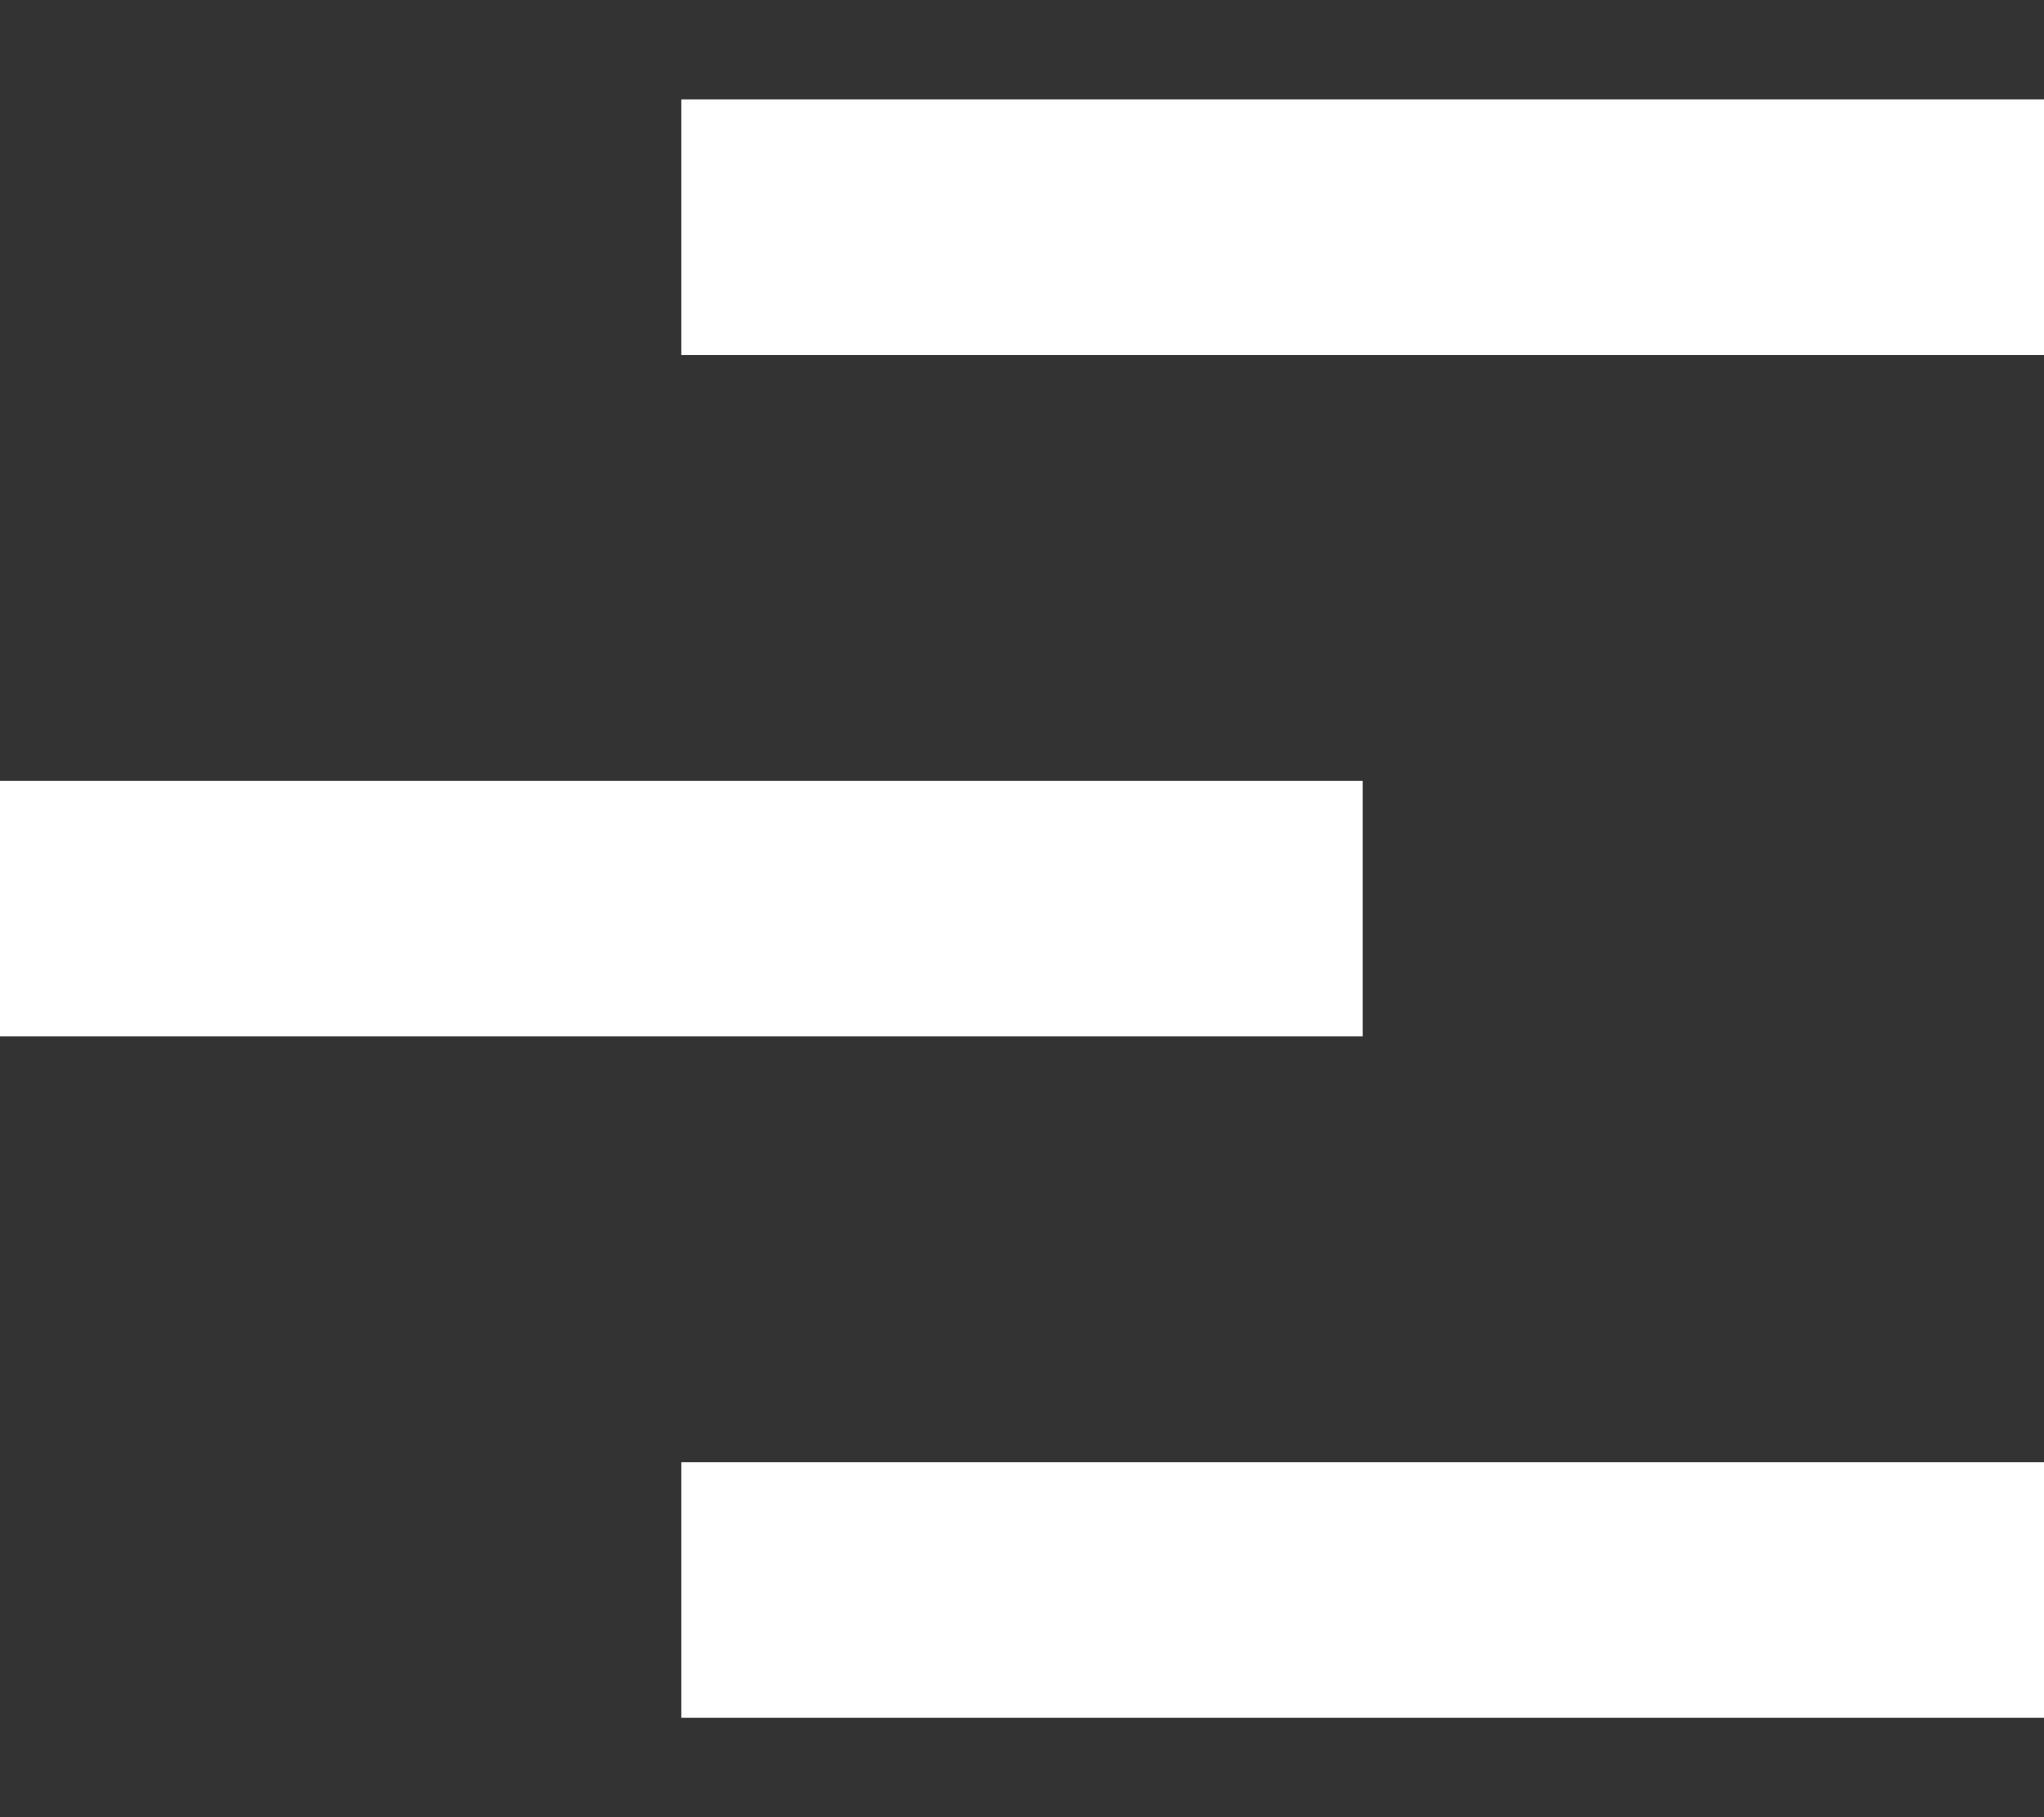 <?xml version="1.0" encoding="UTF-8"?>
<svg width="18px" height="16px" viewBox="0 0 18 16" version="1.1" xmlns="http://www.w3.org/2000/svg" xmlns:xlink="http://www.w3.org/1999/xlink">
    <rect x="0" y="0" width="18" height="16" fill="#333333" stroke="none"/>
    <!-- Generator: Sketch 53 (72520) - https://sketchapp.com -->
    <title>icon</title>
    <desc>Created with Sketch.</desc>
    <defs>
        <path d="M9,4.875 L21,4.875 L21,7.125 L9,7.125 L9,4.875 Z M3,10.875 L15,10.875 L15,13.125 L3,13.125 L3,10.875 Z M9,16.875 L21,16.875 L21,19.125 L9,19.125 L9,16.875 Z" id="path-1"></path>
    </defs>
    <g id="Symbols" stroke="none" stroke-width="1" fill="none" fill-rule="evenodd">
        <g id="Regions/Mobile/Header-pp" transform="translate(-314, -35)">
            <g id="Assets/Icons/Interface/Hamburgermenu" transform="translate(311, 31)">
                <mask id="mask-2" fill="white">
                    <use xlink:href="#path-1"></use>
                </mask>
                <use id="Combined-Shape" fill="#FFFFFF" fill-rule="evenodd" xlink:href="#path-1"></use>
            </g>
        </g>
    </g>
</svg>